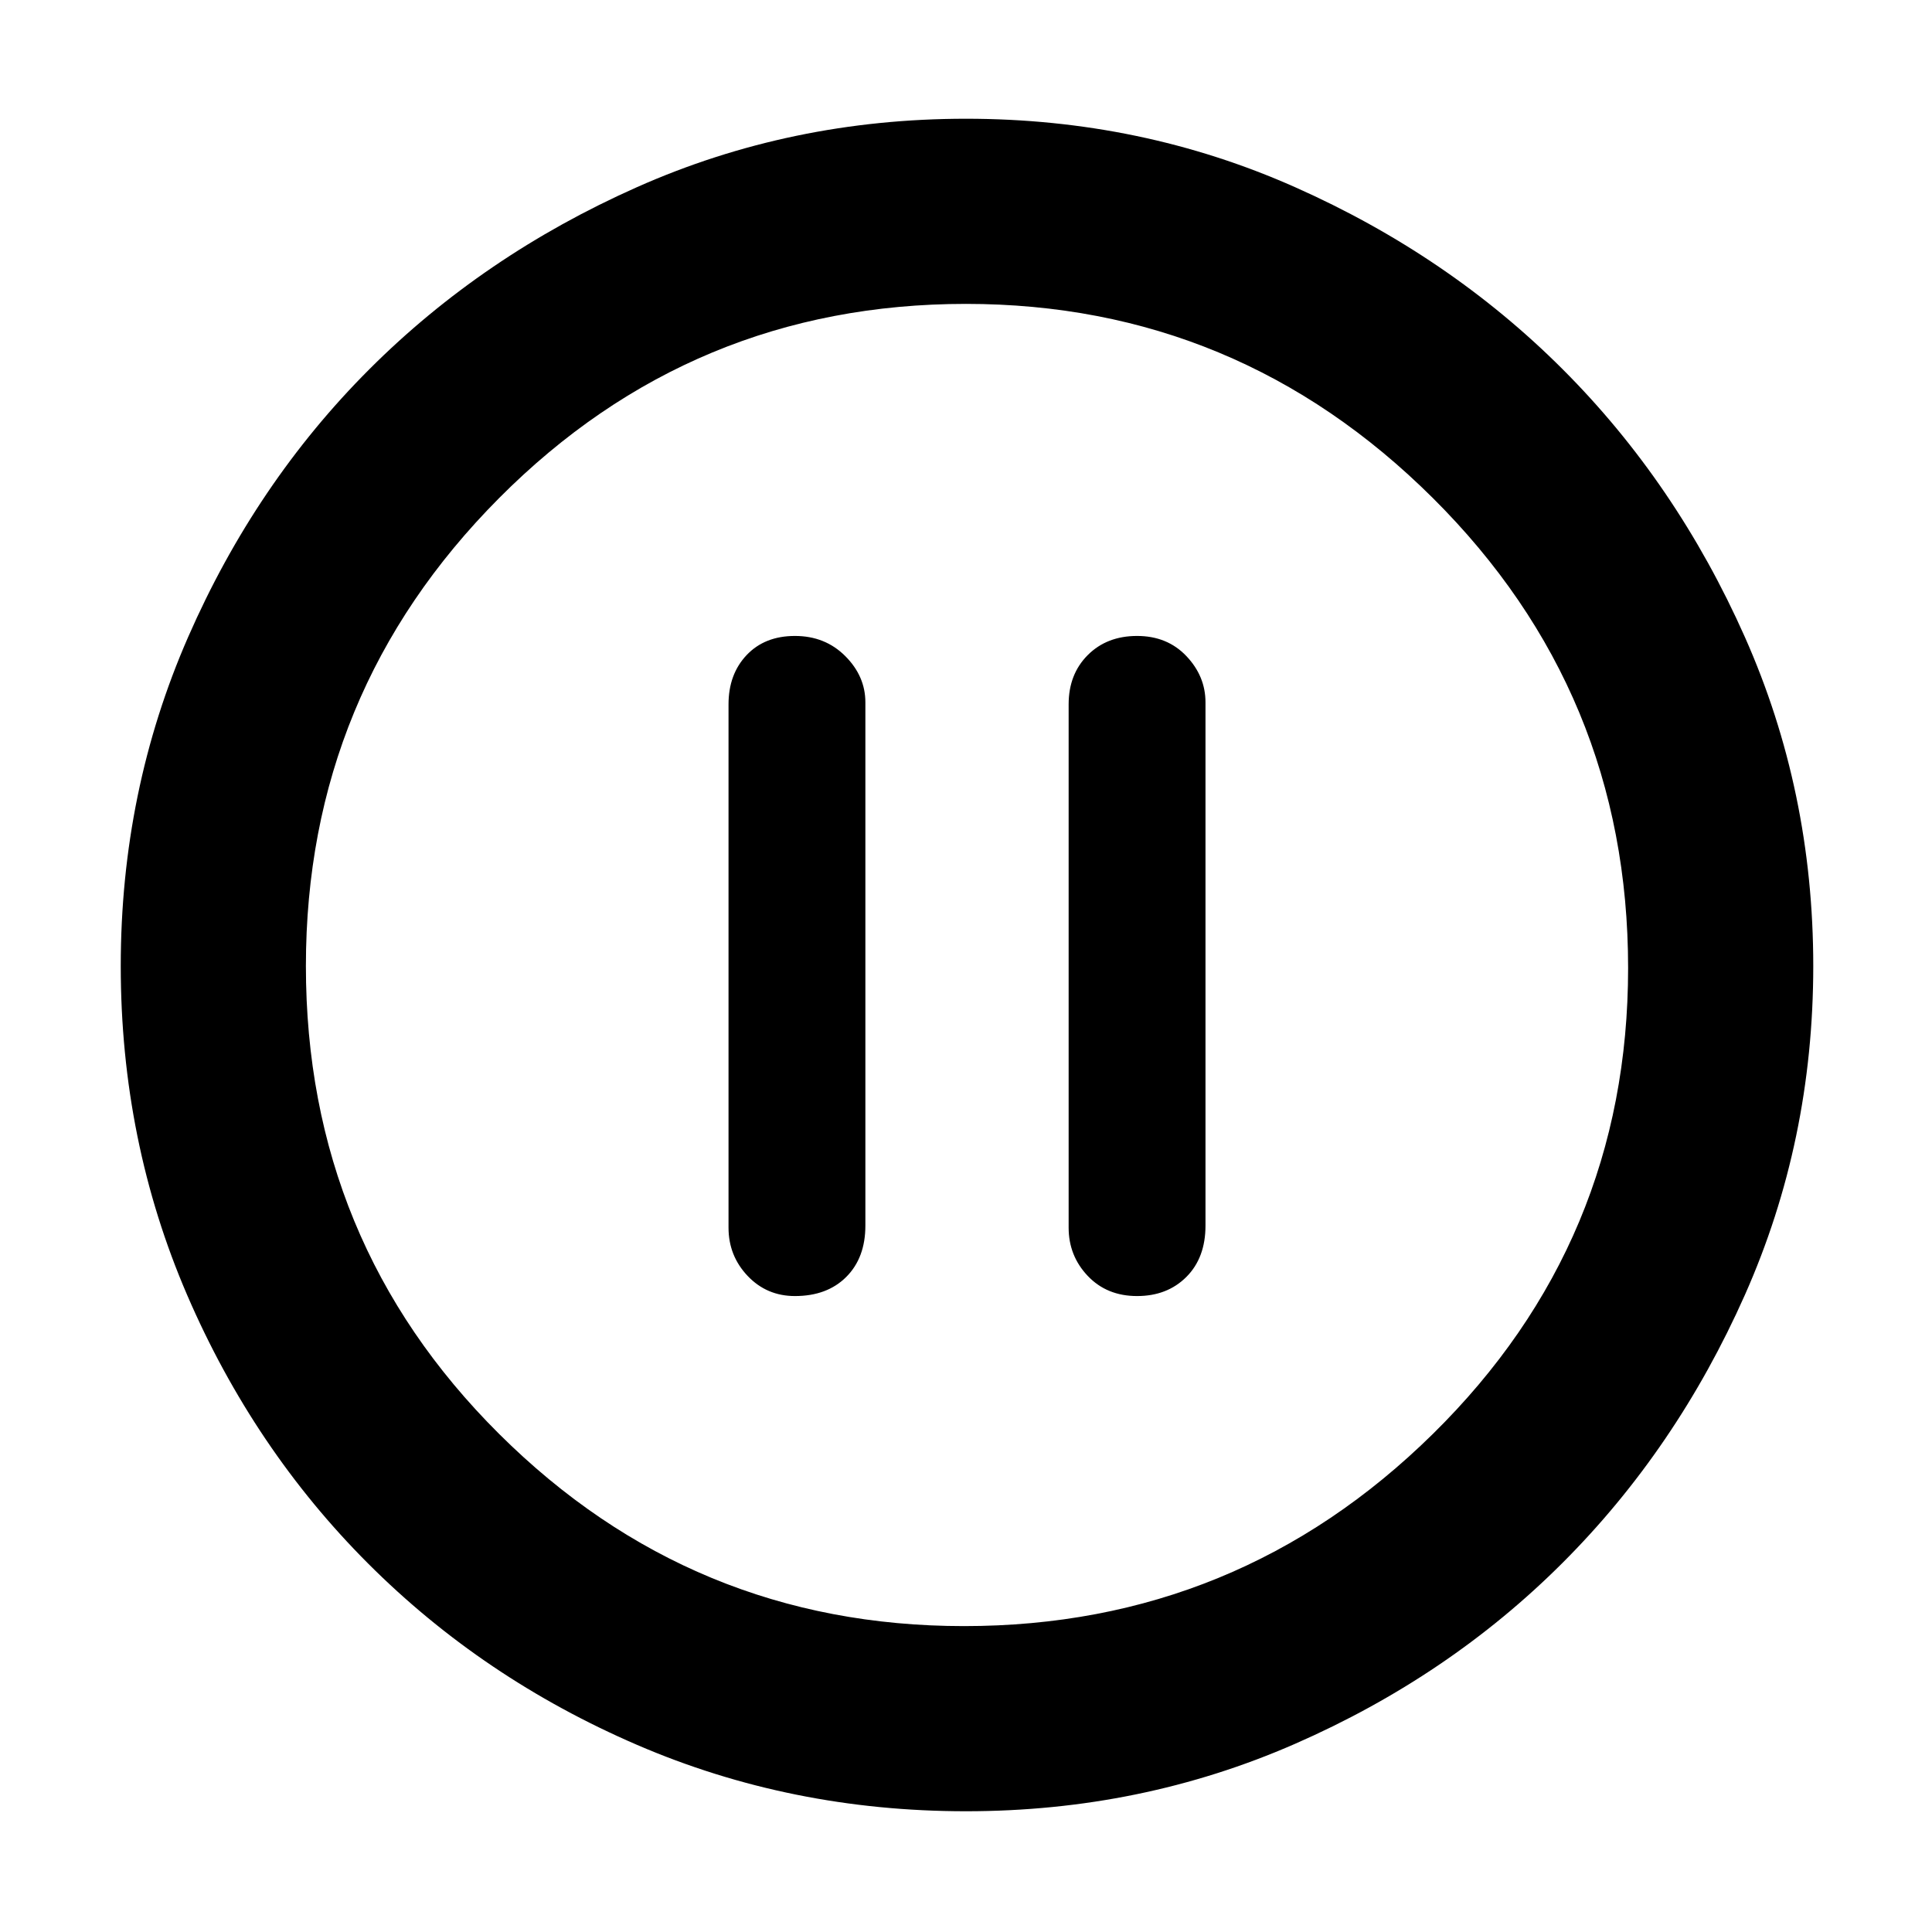 <svg xmlns="http://www.w3.org/2000/svg" height="48" width="48"><path d="M19.75 32.2Q20.55 32.2 21.025 31.725Q21.5 31.25 21.5 30.45V17.45Q21.5 16.8 21 16.3Q20.5 15.8 19.75 15.8Q19 15.8 18.55 16.275Q18.1 16.75 18.1 17.5V30.5Q18.1 31.2 18.575 31.7Q19.05 32.2 19.75 32.2ZM28.25 32.2Q29 32.2 29.475 31.725Q29.95 31.25 29.95 30.45V17.45Q29.95 16.8 29.475 16.3Q29 15.8 28.25 15.8Q27.5 15.8 27.025 16.275Q26.55 16.75 26.55 17.5V30.5Q26.55 31.2 27.025 31.7Q27.5 32.2 28.25 32.2ZM24 45Q19.65 45 15.825 43.35Q12 41.7 9.15 38.85Q6.3 36 4.65 32.175Q3 28.35 3 24Q3 19.65 4.675 15.825Q6.35 12 9.175 9.175Q12 6.35 15.825 4.65Q19.65 2.95 24 2.95Q28.35 2.95 32.175 4.65Q36 6.35 38.825 9.175Q41.65 12 43.35 15.825Q45.05 19.65 45.05 24Q45.05 28.35 43.35 32.175Q41.65 36 38.825 38.825Q36 41.65 32.175 43.325Q28.35 45 24 45ZM24 24Q24 24 24 24Q24 24 24 24Q24 24 24 24Q24 24 24 24Q24 24 24 24Q24 24 24 24Q24 24 24 24Q24 24 24 24ZM23.95 40.4Q30.75 40.4 35.6 35.625Q40.45 30.85 40.45 24.05Q40.45 17.2 35.6 12.375Q30.75 7.55 24 7.55Q17.2 7.55 12.4 12.375Q7.6 17.2 7.6 24Q7.6 30.85 12.4 35.625Q17.2 40.4 23.95 40.4Z"/></svg>